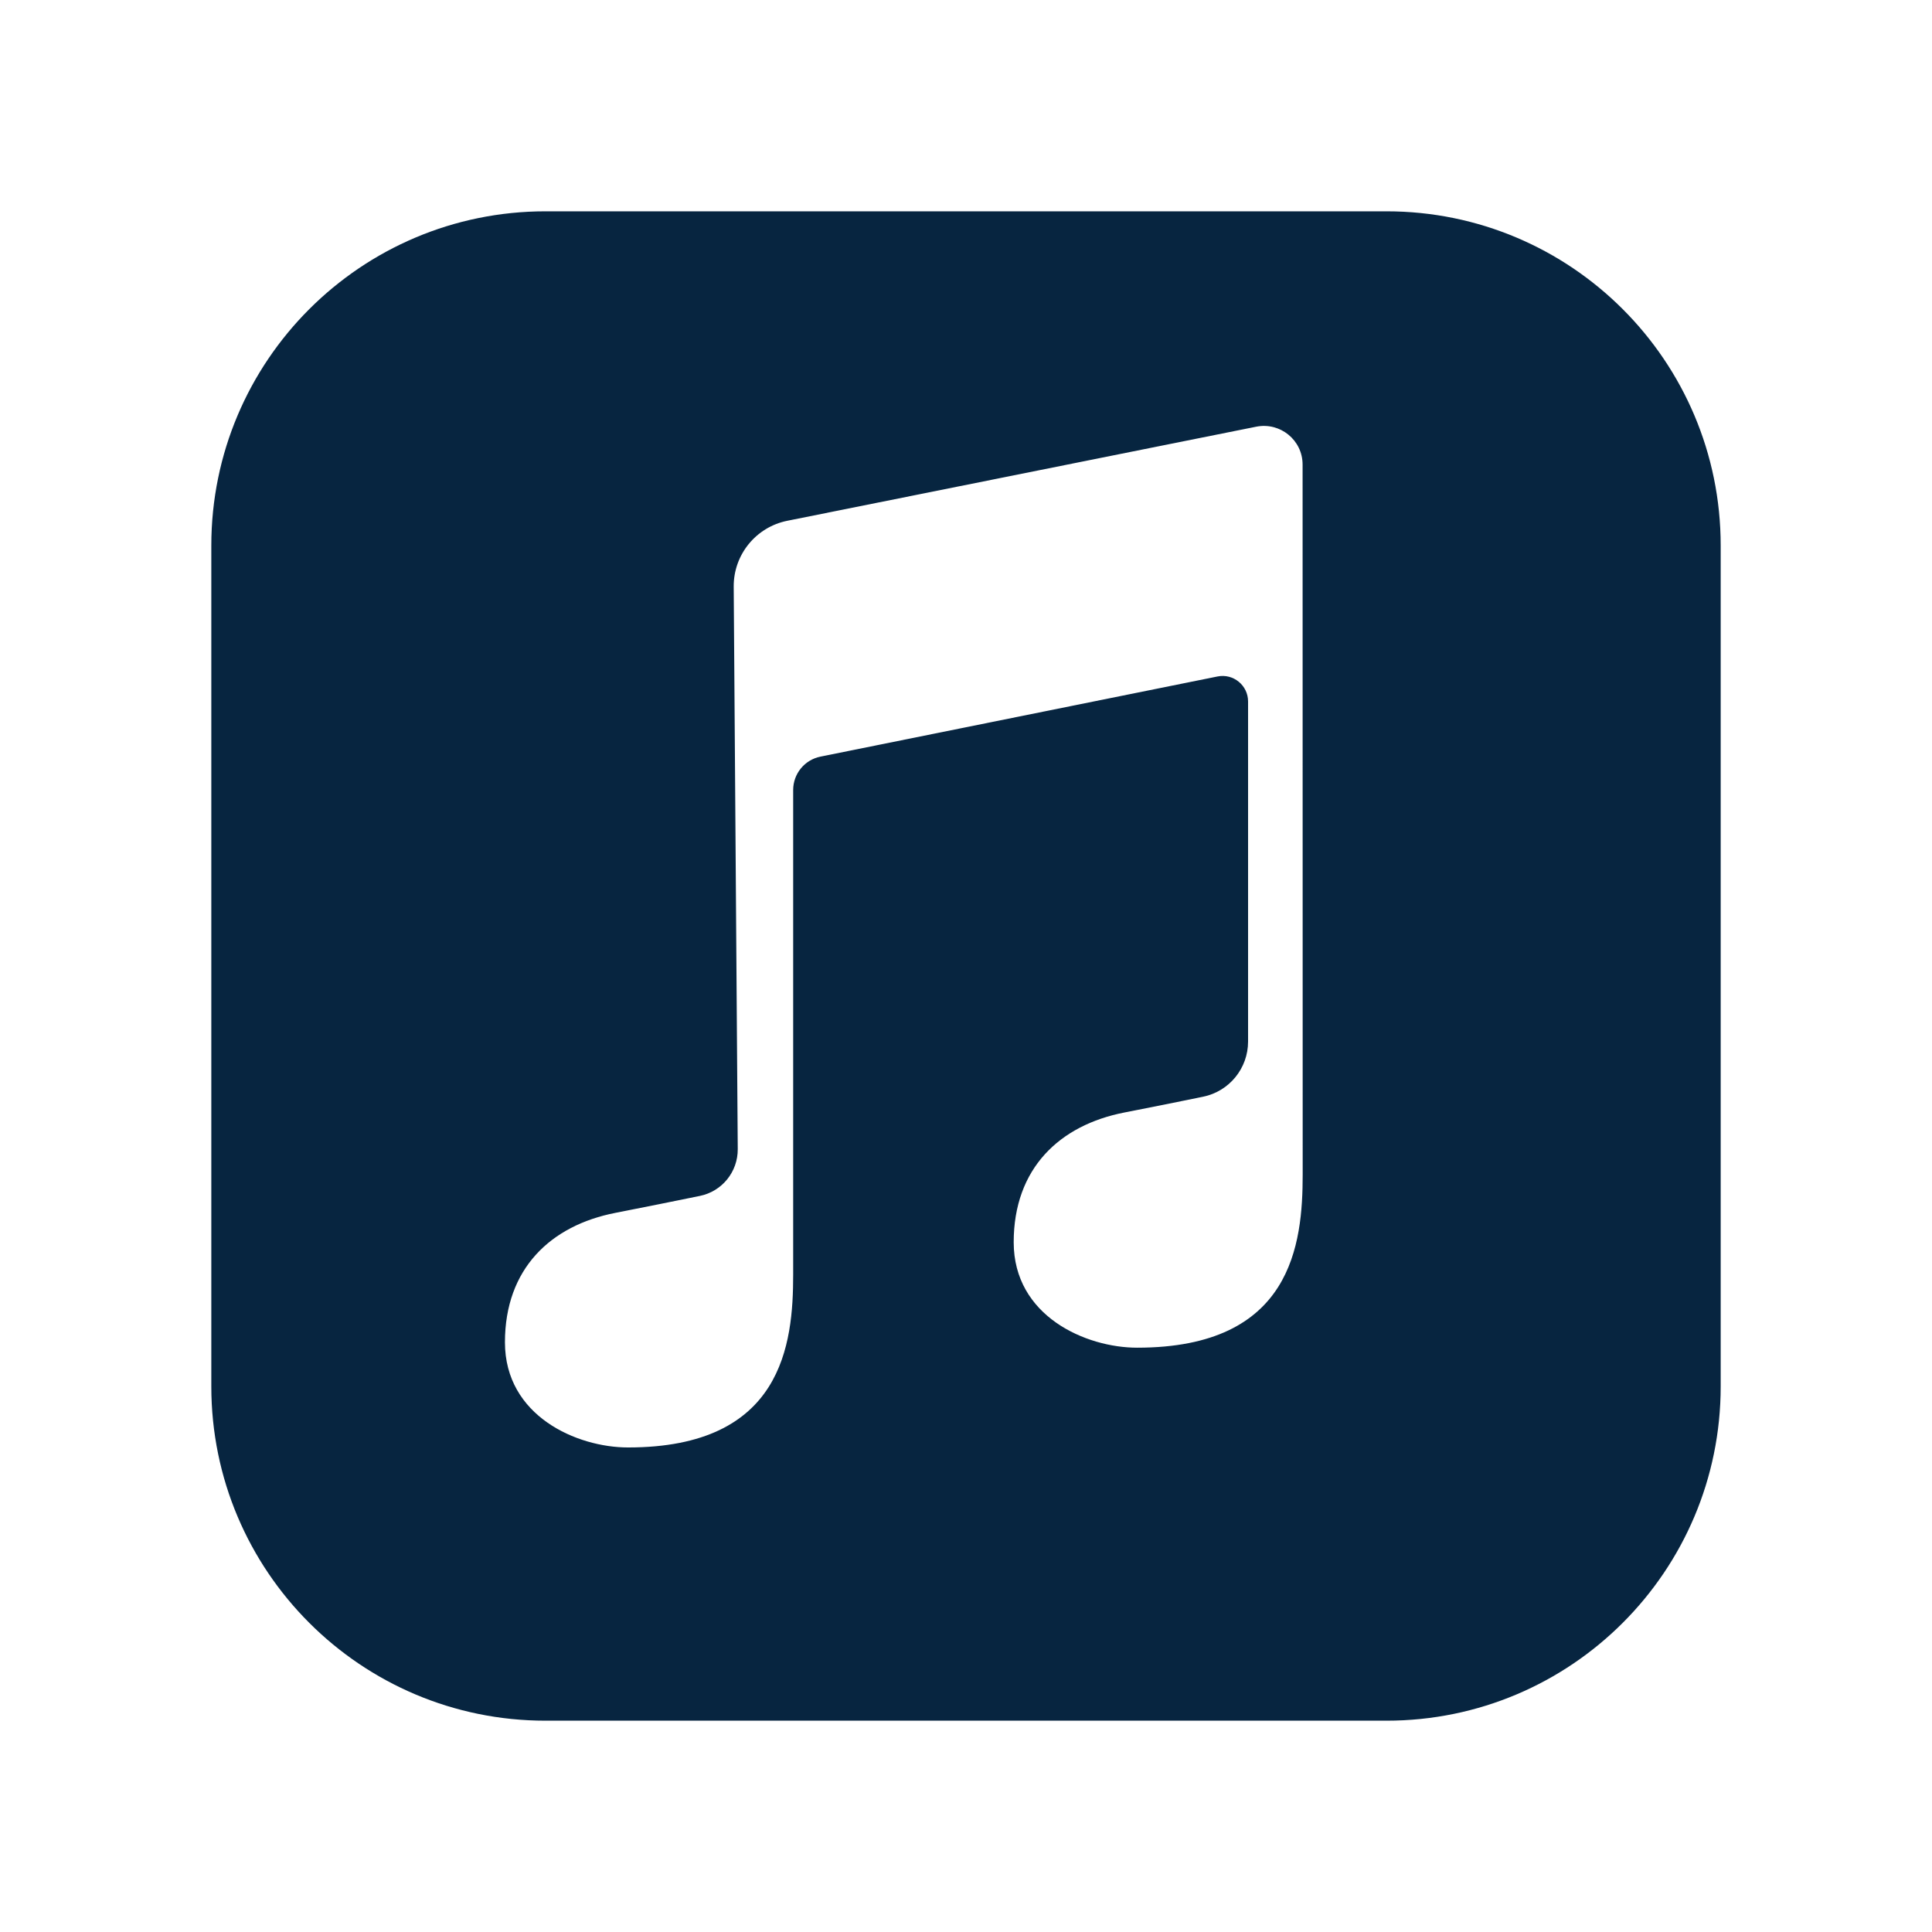 <svg xmlns="http://www.w3.org/2000/svg" xmlns:xlink="http://www.w3.org/1999/xlink" viewBox="0,0,256,256" width="64px" height="64px"><g fill="#072540" fill-rule="nonzero" stroke="none" stroke-width="1" stroke-linecap="butt" stroke-linejoin="miter" stroke-miterlimit="10" stroke-dasharray="" stroke-dashoffset="0" font-family="none" font-weight="none" font-size="none" text-anchor="none" style="mix-blend-mode: normal"><g transform="scale(4,4)"><path d="M45.928,7h-27.856c-6.115,0 -11.072,4.957 -11.072,11.072v27.856c0,6.115 4.957,11.072 11.072,11.072h27.856c6.115,0 11.072,-4.957 11.072,-11.072v-27.856c0,-6.115 -4.957,-11.072 -11.072,-11.072zM37.67,44.644c-1.702,0 -4.09,-1.045 -4.09,-3.493c0,-2.448 1.522,-3.881 3.672,-4.299c0.851,-0.165 1.785,-0.354 2.603,-0.522c0.868,-0.178 1.489,-0.941 1.489,-1.827v-11.266c0,-0.534 -0.489,-0.934 -1.012,-0.828l-13.153,2.655c-0.526,0.106 -0.904,0.568 -0.904,1.105v16.056c0,2.3 -0.347,5.724 -5.469,5.724c-1.697,0 -4.079,-1.042 -4.079,-3.484c0,-2.442 1.519,-3.871 3.662,-4.288c0.919,-0.179 1.935,-0.385 2.797,-0.561c0.735,-0.151 1.258,-0.8 1.253,-1.55l-0.134,-18.631c-0.008,-1.06 0.738,-1.976 1.777,-2.184l15.531,-3.116c0.795,-0.159 1.537,0.444 1.537,1.255c0.001,5.388 0.003,22.895 0.003,23.516c0,2.305 -0.348,5.738 -5.483,5.738z"></path></g></g></svg>